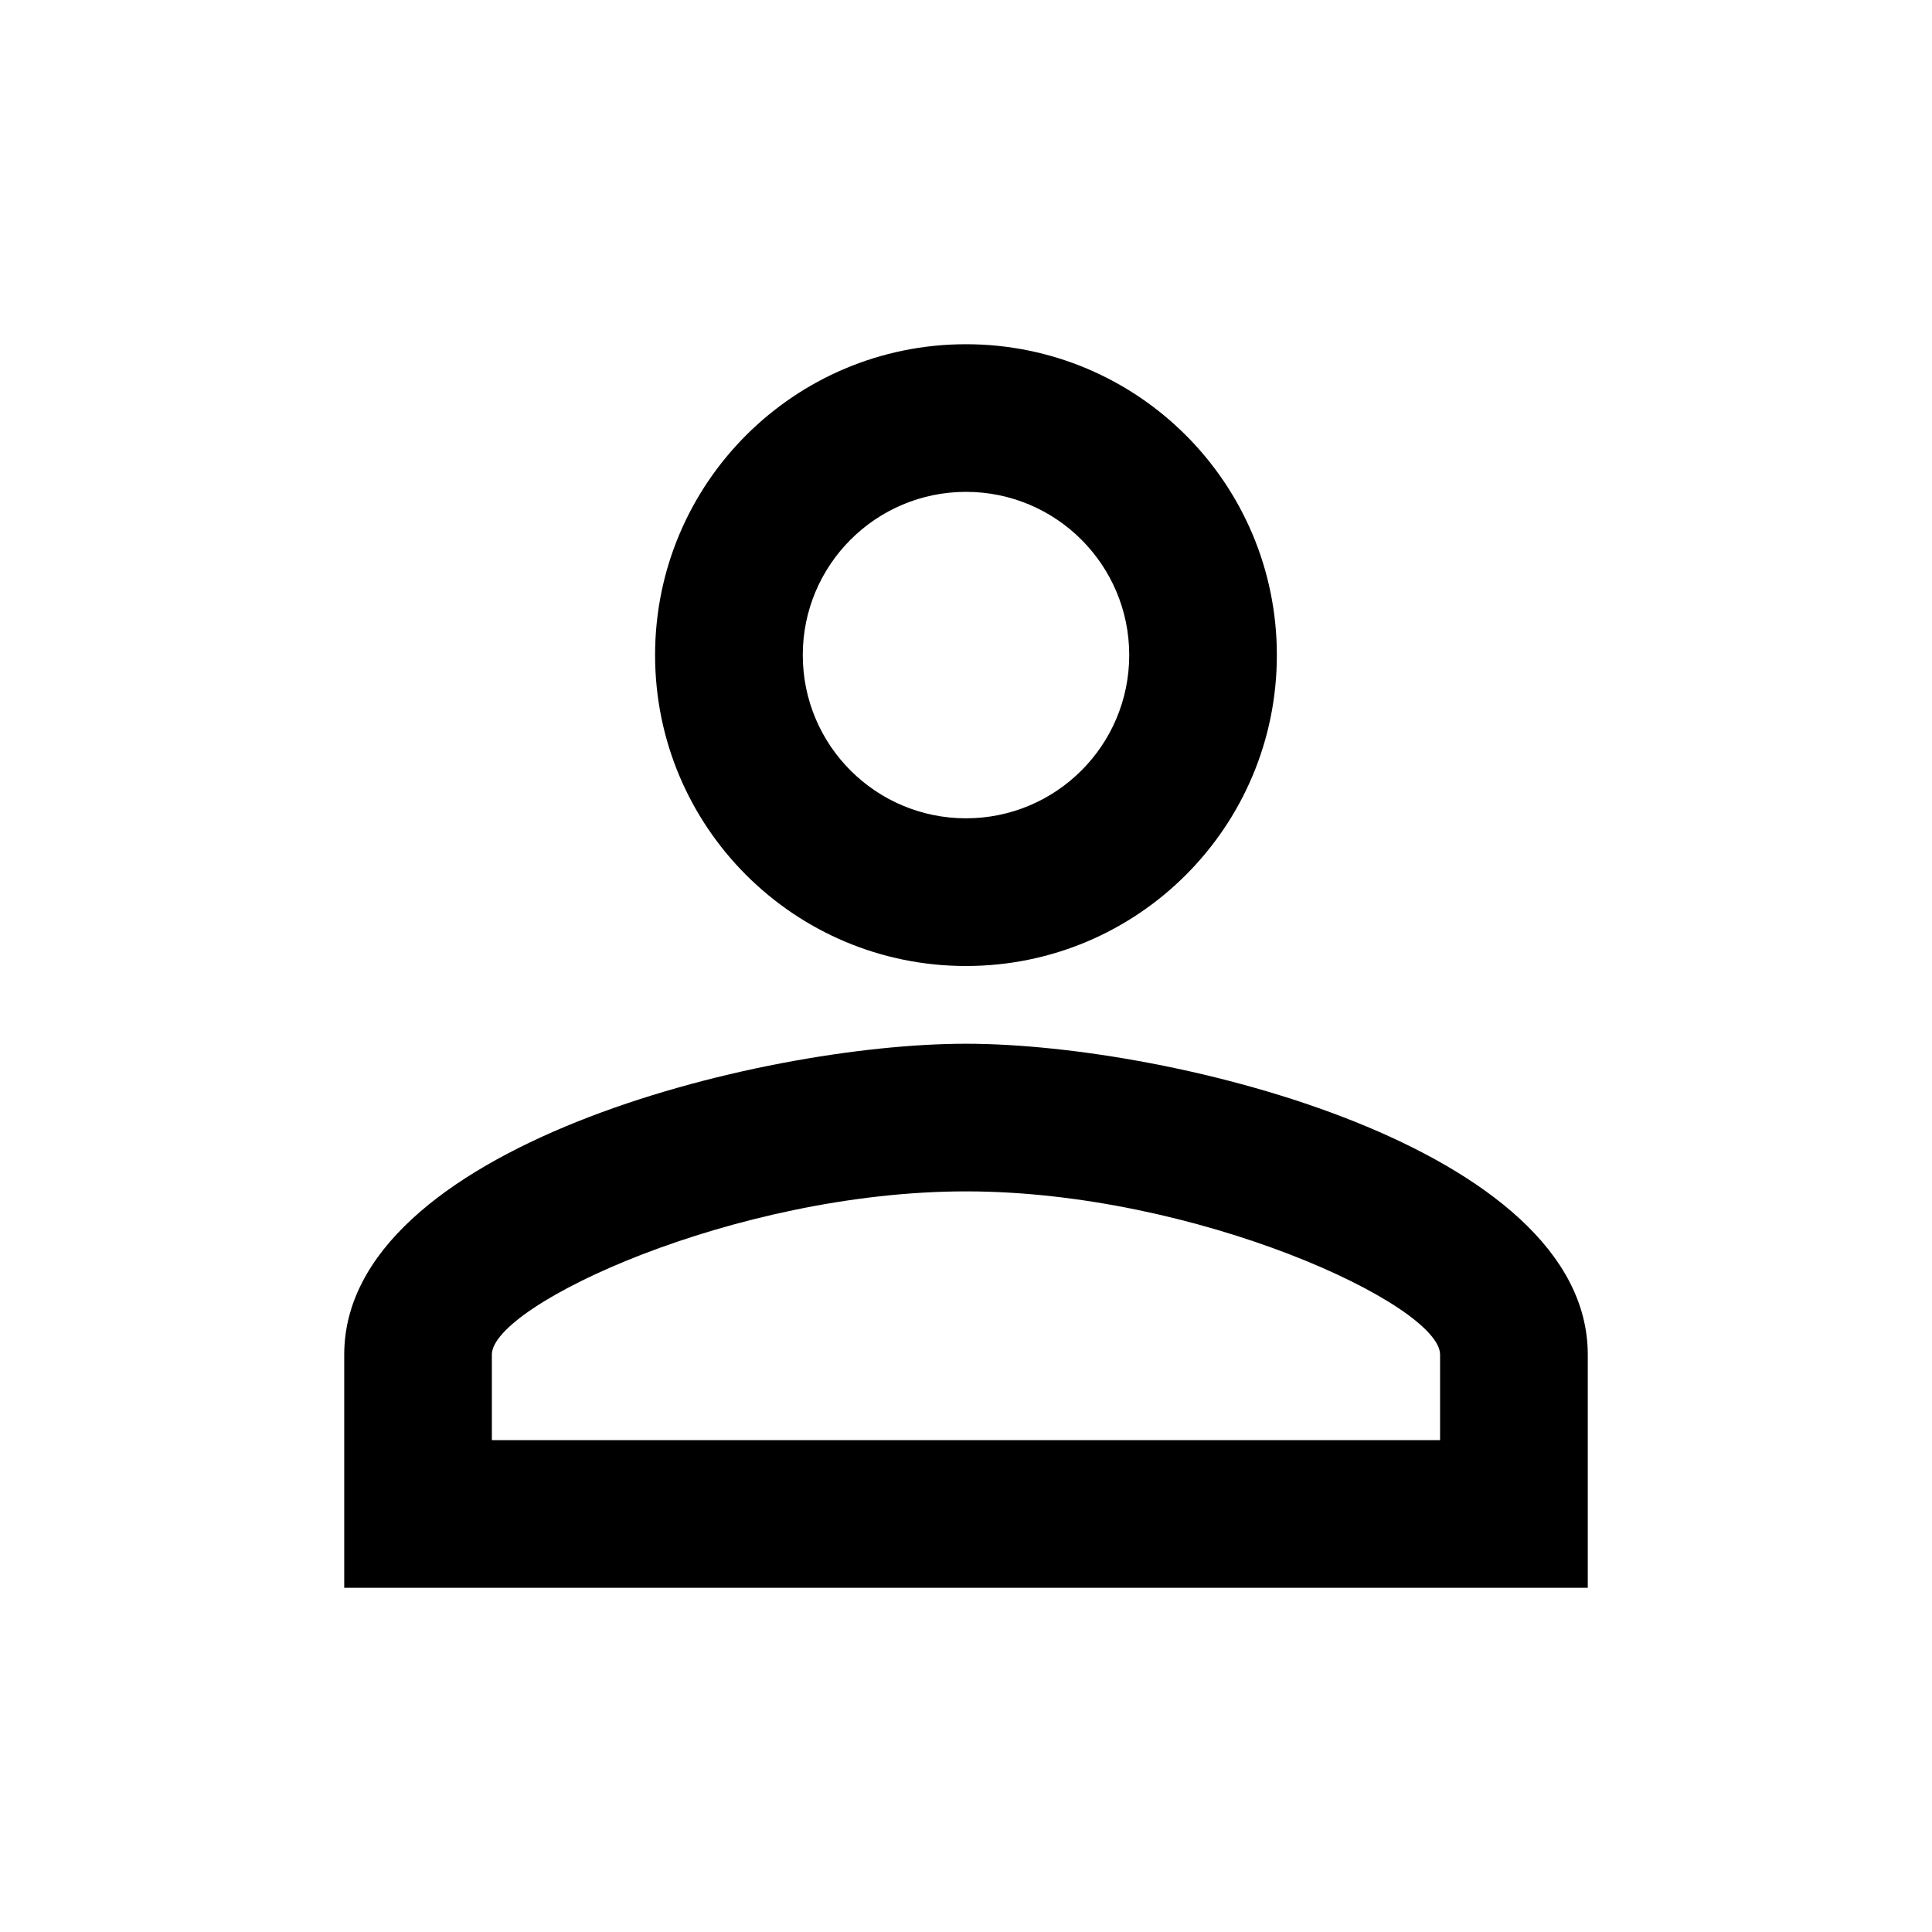 <svg width="29" height="29" viewBox="0 0 29 29" fill="none" xmlns="http://www.w3.org/2000/svg">
<g id="person_outline" clip-path="url(#clip0_1959_9296)">
<path id="Vector" d="M14.5 7.383C15.853 7.383 16.95 8.48 16.95 9.833C16.95 11.187 15.853 12.283 14.5 12.283C13.146 12.283 12.05 11.187 12.05 9.833C12.05 8.48 13.146 7.383 14.5 7.383ZM14.5 17.883C17.965 17.883 21.616 19.587 21.616 20.333V21.617H7.383V20.333C7.383 19.587 11.035 17.883 14.5 17.883ZM14.5 5.167C11.921 5.167 9.833 7.255 9.833 9.833C9.833 12.412 11.921 14.5 14.5 14.5C17.078 14.5 19.166 12.412 19.166 9.833C19.166 7.255 17.078 5.167 14.5 5.167ZM14.5 15.667C11.385 15.667 5.167 17.23 5.167 20.333V23.833H23.833V20.333C23.833 17.23 17.615 15.667 14.5 15.667Z" fill="black"/>
</g>
<defs>
<clipPath id="clip0_1959_9296">
<rect width="28" height="28" fill="white" transform="translate(0.5 0.5)"/>
</clipPath>
</defs>
</svg>

